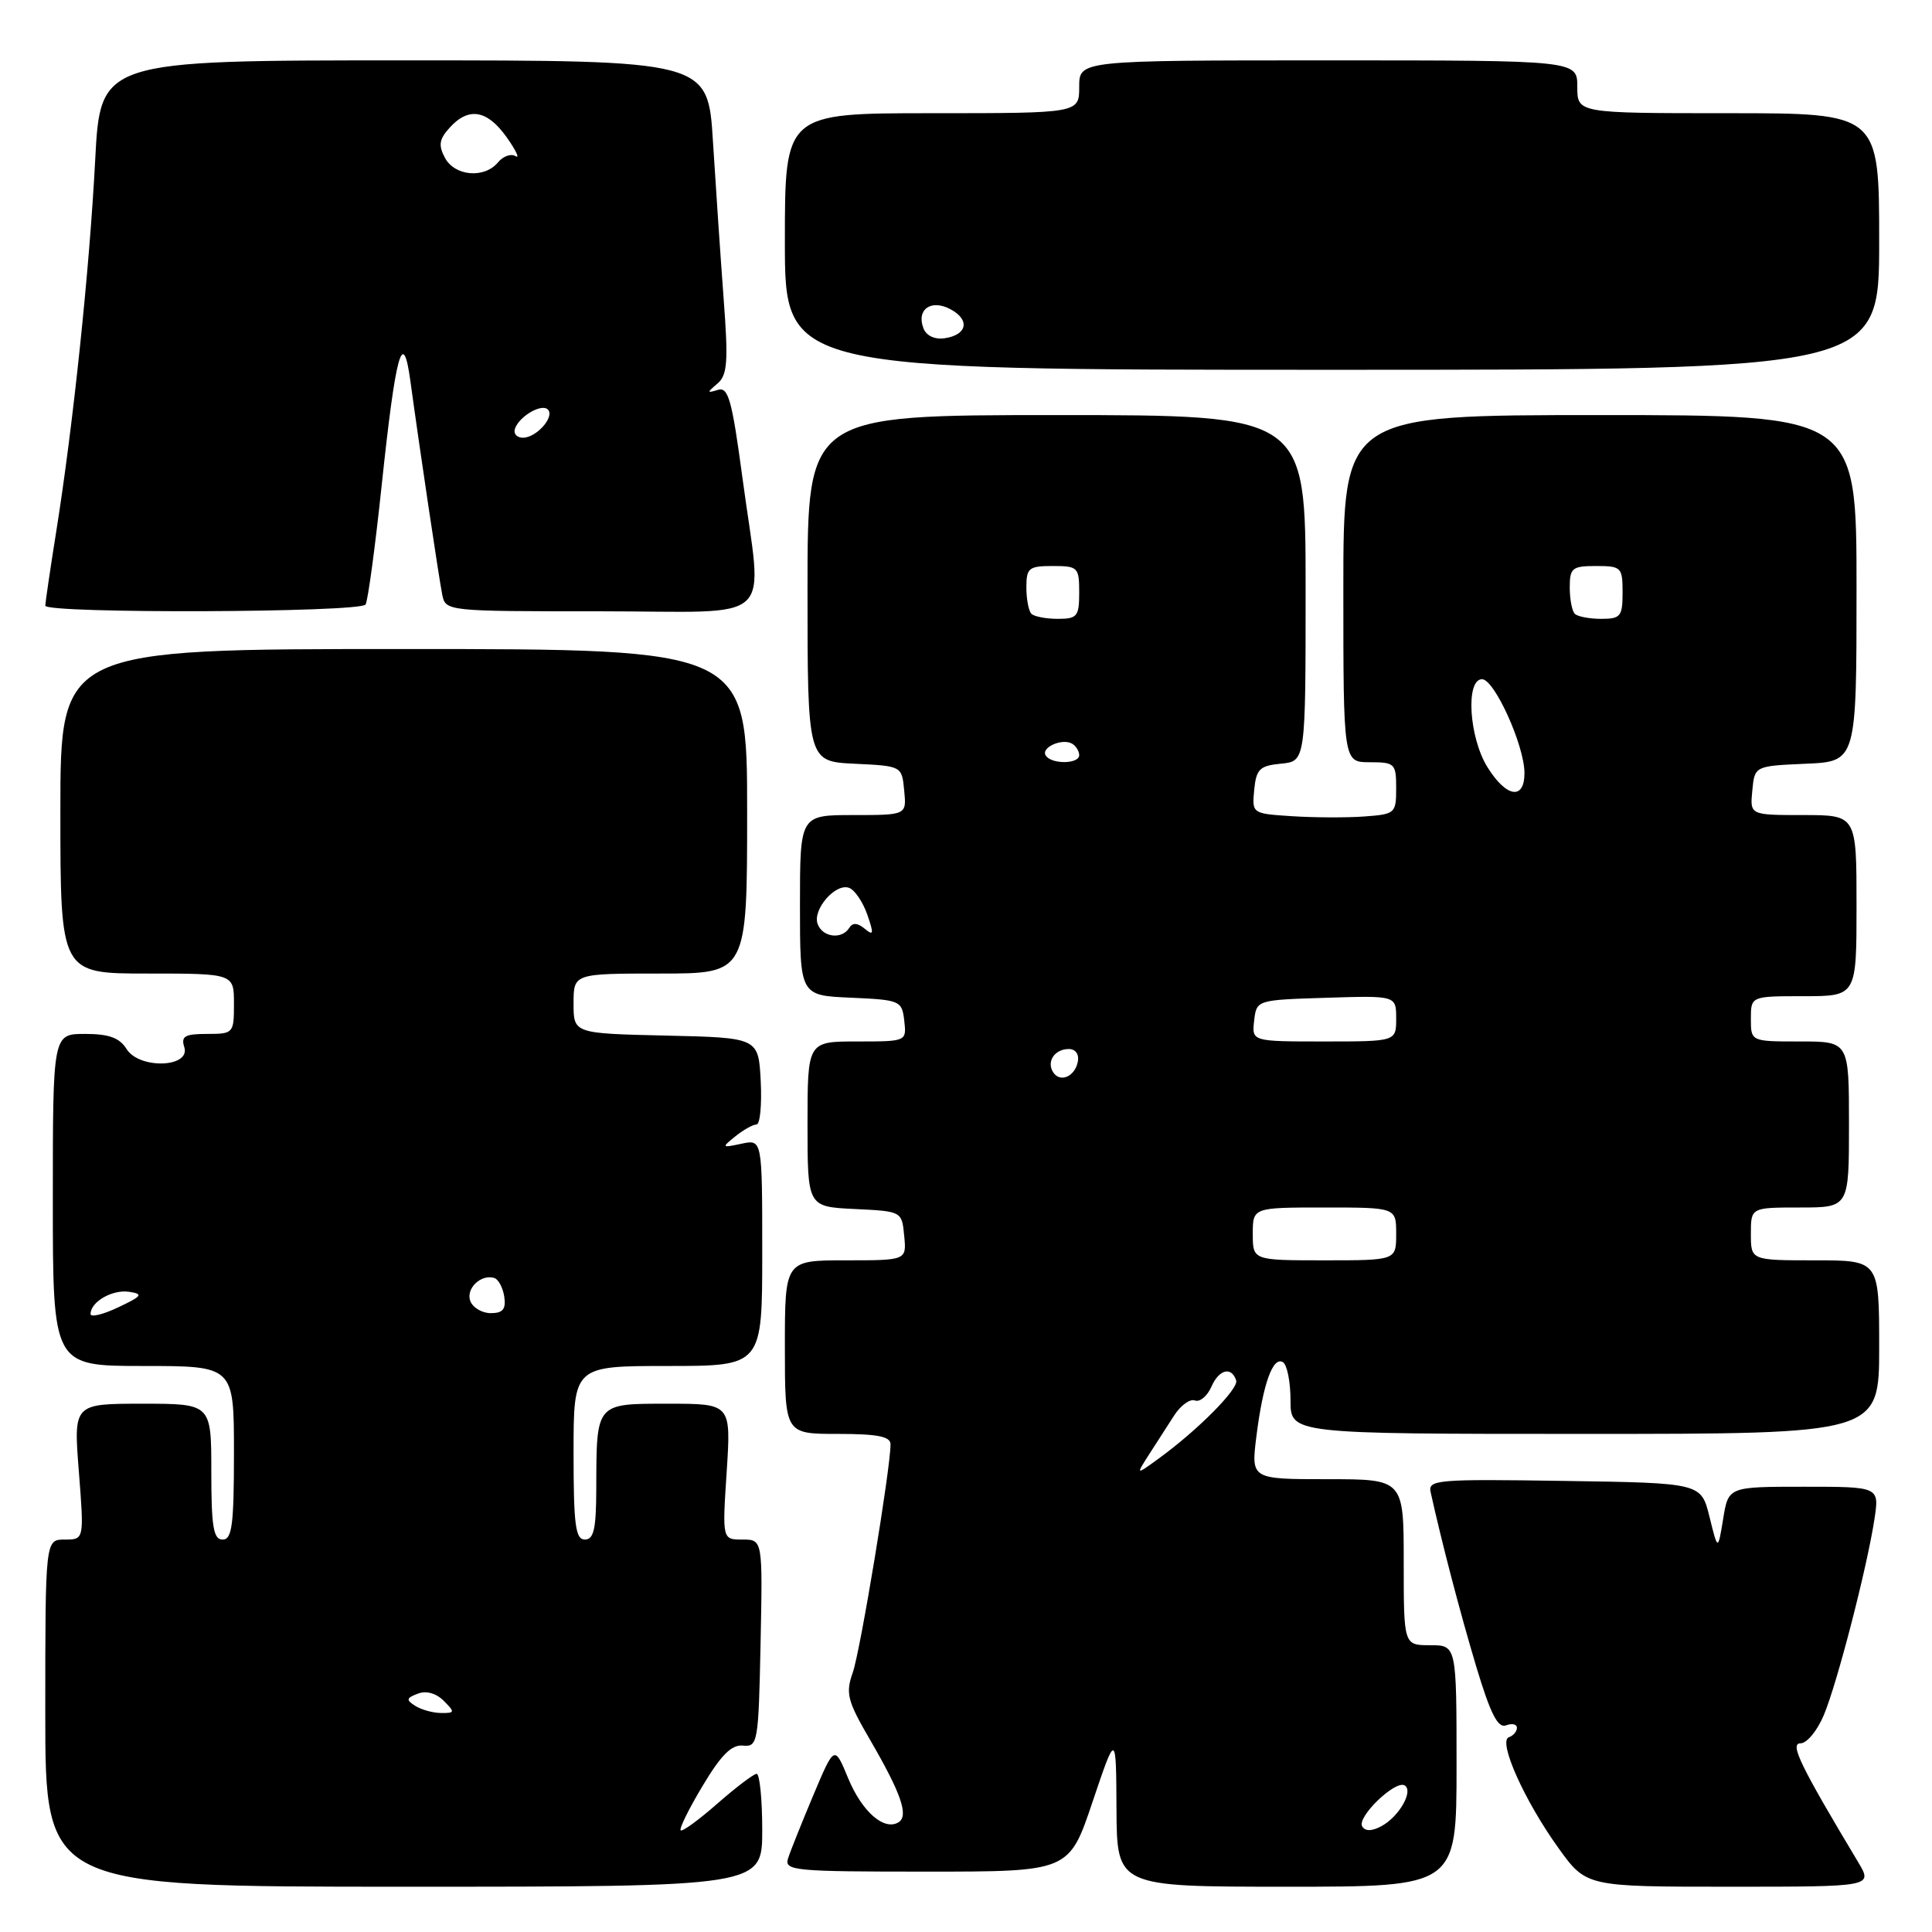 <?xml version="1.0" encoding="UTF-8" standalone="no"?>
<!DOCTYPE svg PUBLIC "-//W3C//DTD SVG 1.1//EN" "http://www.w3.org/Graphics/SVG/1.1/DTD/svg11.dtd" >
<svg xmlns="http://www.w3.org/2000/svg" xmlns:xlink="http://www.w3.org/1999/xlink" version="1.1" viewBox="0 0 256 256">
 <g >
 <path fill="currentColor"
d=" M 101.00 242.50 C 101.00 238.38 100.66 235.02 100.25 235.04 C 99.84 235.07 97.49 236.85 95.04 239.00 C 92.59 241.15 90.41 242.74 90.19 242.53 C 89.98 242.31 91.29 239.65 93.11 236.62 C 95.55 232.54 96.94 231.15 98.45 231.30 C 100.41 231.49 100.51 230.92 100.78 217.75 C 101.06 204.00 101.06 204.00 98.38 204.00 C 95.70 204.00 95.70 204.00 96.29 195.00 C 96.87 186.00 96.87 186.00 88.55 186.00 C 78.89 186.00 79.04 185.83 79.01 197.25 C 79.00 202.58 78.68 204.00 77.50 204.00 C 76.25 204.00 76.00 202.06 76.00 192.50 C 76.00 181.00 76.00 181.00 88.50 181.00 C 101.00 181.00 101.00 181.00 101.00 165.98 C 101.00 150.96 101.00 150.96 98.25 151.55 C 95.62 152.11 95.58 152.07 97.44 150.57 C 98.51 149.71 99.77 149.00 100.24 149.00 C 100.71 149.00 100.96 146.41 100.80 143.25 C 100.50 137.50 100.50 137.50 88.25 137.22 C 76.00 136.94 76.00 136.94 76.00 132.97 C 76.00 129.00 76.00 129.00 87.50 129.00 C 99.00 129.00 99.00 129.00 99.00 107.50 C 99.00 86.00 99.00 86.00 53.50 86.00 C 8.00 86.00 8.00 86.00 8.00 107.50 C 8.00 129.00 8.00 129.00 19.50 129.00 C 31.00 129.00 31.00 129.00 31.00 133.00 C 31.00 136.92 30.93 137.00 27.43 137.00 C 24.49 137.00 23.96 137.31 24.42 138.75 C 25.28 141.48 18.45 141.70 16.77 139.00 C 15.84 137.51 14.44 137.00 11.26 137.00 C 7.00 137.00 7.00 137.00 7.00 159.00 C 7.00 181.00 7.00 181.00 19.00 181.00 C 31.00 181.00 31.00 181.00 31.00 192.50 C 31.00 202.06 30.75 204.00 29.50 204.00 C 28.28 204.00 28.00 202.33 28.00 195.00 C 28.00 186.00 28.00 186.00 18.87 186.00 C 9.74 186.00 9.74 186.00 10.45 195.00 C 11.15 204.00 11.15 204.00 8.58 204.00 C 6.00 204.00 6.00 204.00 6.00 227.00 C 6.00 250.00 6.00 250.00 53.50 250.00 C 101.00 250.00 101.00 250.00 101.00 242.50 Z  M 193.00 234.00 C 193.00 218.00 193.00 218.00 189.50 218.00 C 186.00 218.00 186.00 218.00 186.00 207.00 C 186.00 196.00 186.00 196.00 175.88 196.00 C 165.77 196.00 165.77 196.00 166.48 190.32 C 167.35 183.35 168.67 179.68 170.00 180.50 C 170.55 180.84 171.00 183.12 171.00 185.56 C 171.00 190.00 171.00 190.00 210.00 190.00 C 249.00 190.00 249.00 190.00 249.00 178.50 C 249.00 167.00 249.00 167.00 240.50 167.00 C 232.00 167.00 232.00 167.00 232.00 163.50 C 232.00 160.00 232.00 160.00 238.50 160.00 C 245.00 160.00 245.00 160.00 245.00 149.00 C 245.00 138.00 245.00 138.00 238.50 138.00 C 232.00 138.00 232.00 138.00 232.00 135.00 C 232.00 132.00 232.00 132.00 239.00 132.00 C 246.00 132.00 246.00 132.00 246.00 120.00 C 246.00 108.00 246.00 108.00 238.94 108.00 C 231.87 108.00 231.87 108.00 232.19 104.75 C 232.50 101.50 232.50 101.50 239.25 101.20 C 246.00 100.91 246.00 100.91 246.00 77.95 C 246.00 55.00 246.00 55.00 212.00 55.00 C 178.00 55.00 178.00 55.00 178.00 78.00 C 178.00 101.00 178.00 101.00 181.50 101.00 C 184.82 101.00 185.00 101.17 185.00 104.44 C 185.00 107.78 184.87 107.89 180.75 108.19 C 178.41 108.36 174.11 108.34 171.19 108.15 C 165.90 107.81 165.89 107.80 166.19 104.65 C 166.46 101.90 166.92 101.46 169.75 101.19 C 173.00 100.87 173.00 100.87 173.00 77.94 C 173.00 55.00 173.00 55.00 140.00 55.00 C 107.00 55.00 107.00 55.00 107.00 77.95 C 107.00 100.90 107.00 100.90 113.25 101.20 C 119.50 101.50 119.50 101.50 119.81 104.75 C 120.13 108.00 120.13 108.00 113.06 108.00 C 106.00 108.00 106.00 108.00 106.00 119.95 C 106.00 131.91 106.00 131.91 112.75 132.20 C 119.29 132.49 119.51 132.59 119.82 135.25 C 120.13 138.00 120.13 138.00 113.57 138.00 C 107.00 138.00 107.00 138.00 107.00 148.95 C 107.00 159.90 107.00 159.90 113.25 160.20 C 119.50 160.50 119.50 160.50 119.81 163.75 C 120.13 167.00 120.13 167.00 112.06 167.00 C 104.00 167.00 104.00 167.00 104.00 178.50 C 104.00 190.00 104.00 190.00 111.00 190.00 C 116.29 190.00 118.00 190.34 118.00 191.38 C 118.00 194.59 114.00 218.76 113.00 221.61 C 112.02 224.39 112.27 225.36 115.33 230.61 C 119.41 237.64 120.44 240.61 119.06 241.46 C 117.16 242.63 114.23 240.07 112.39 235.64 C 110.57 231.23 110.57 231.23 107.77 237.87 C 106.24 241.51 104.73 245.28 104.42 246.25 C 103.90 247.88 105.21 248.00 122.76 248.00 C 141.66 248.00 141.66 248.00 144.77 238.75 C 147.89 229.50 147.89 229.50 147.94 239.75 C 148.00 250.00 148.00 250.00 170.50 250.00 C 193.00 250.00 193.00 250.00 193.00 234.00 Z  M 246.22 246.75 C 238.53 233.92 237.11 231.00 238.58 231.00 C 239.42 231.00 240.81 229.31 241.67 227.25 C 243.45 223.00 247.41 207.65 248.38 201.25 C 249.02 197.00 249.02 197.00 239.02 197.00 C 229.02 197.00 229.02 197.00 228.33 201.25 C 227.63 205.50 227.63 205.50 226.52 201.00 C 225.41 196.50 225.41 196.50 207.29 196.23 C 190.39 195.97 189.20 196.07 189.57 197.73 C 191.07 204.52 193.48 213.72 195.61 220.83 C 197.49 227.09 198.48 229.03 199.56 228.62 C 200.35 228.31 201.00 228.46 201.00 228.95 C 201.00 229.43 200.52 229.99 199.94 230.19 C 198.45 230.68 201.97 238.57 206.50 244.87 C 210.19 250.00 210.19 250.00 229.18 250.00 C 248.16 250.00 248.16 250.00 246.22 246.75 Z  M 48.44 80.10 C 48.75 79.60 49.71 72.51 50.57 64.35 C 52.44 46.69 53.39 43.25 54.38 50.50 C 55.61 59.52 58.14 76.45 58.59 78.75 C 59.04 81.00 59.08 81.00 79.52 81.00 C 103.34 81.00 101.03 83.16 98.38 63.33 C 96.99 52.98 96.51 51.23 95.12 51.66 C 93.66 52.11 93.65 52.03 95.06 50.83 C 96.39 49.70 96.52 47.96 95.88 39.50 C 95.47 34.00 94.84 24.66 94.47 18.75 C 93.81 8.00 93.81 8.00 53.55 8.00 C 13.30 8.00 13.30 8.00 12.61 21.25 C 11.86 35.69 9.70 56.34 7.44 70.50 C 6.65 75.45 6.01 79.84 6.00 80.25 C 6.00 81.33 47.77 81.18 48.44 80.10 Z  M 249.00 32.00 C 249.00 15.00 249.00 15.00 229.00 15.00 C 209.00 15.00 209.00 15.00 209.00 11.50 C 209.00 8.00 209.00 8.00 176.00 8.00 C 143.00 8.00 143.00 8.00 143.00 11.50 C 143.00 15.00 143.00 15.00 123.50 15.00 C 104.00 15.00 104.00 15.00 104.00 32.00 C 104.00 49.00 104.00 49.00 176.50 49.00 C 249.00 49.00 249.00 49.00 249.00 32.00 Z  M 55.03 226.04 C 53.78 225.25 53.82 225.00 55.36 224.42 C 56.46 223.99 57.78 224.35 58.79 225.36 C 60.31 226.88 60.28 227.00 58.46 226.98 C 57.38 226.98 55.84 226.55 55.03 226.04 Z  M 12.00 174.11 C 12.00 172.50 14.88 170.84 17.11 171.17 C 19.03 171.46 18.84 171.73 15.66 173.23 C 13.65 174.19 12.00 174.58 12.00 174.11 Z  M 62.32 172.40 C 61.69 170.75 63.73 168.79 65.50 169.34 C 66.05 169.52 66.64 170.63 66.82 171.83 C 67.06 173.47 66.63 174.00 65.04 174.00 C 63.88 174.00 62.66 173.28 62.32 172.40 Z  M 180.50 242.01 C 179.75 240.79 184.90 235.82 186.13 236.58 C 187.33 237.32 185.38 240.72 183.04 241.98 C 181.77 242.66 180.91 242.67 180.50 242.01 Z  M 152.25 192.73 C 153.21 191.23 154.71 188.90 155.58 187.56 C 156.44 186.22 157.68 185.32 158.33 185.57 C 158.98 185.82 159.96 185.01 160.51 183.76 C 161.52 181.45 163.17 181.02 163.80 182.91 C 164.17 184.00 158.71 189.51 153.50 193.29 C 150.50 195.47 150.50 195.47 152.25 192.73 Z  M 166.00 163.50 C 166.00 160.00 166.00 160.00 175.50 160.00 C 185.00 160.00 185.00 160.00 185.00 163.50 C 185.00 167.00 185.00 167.00 175.50 167.00 C 166.00 167.00 166.00 167.00 166.00 163.50 Z  M 139.53 142.05 C 138.65 140.63 139.77 139.00 141.63 139.00 C 142.51 139.00 143.01 139.70 142.82 140.67 C 142.43 142.68 140.44 143.52 139.53 142.05 Z  M 166.18 135.25 C 166.50 132.50 166.50 132.50 175.75 132.21 C 185.00 131.92 185.00 131.92 185.00 134.96 C 185.00 138.00 185.00 138.00 175.43 138.00 C 165.87 138.00 165.87 138.00 166.18 135.25 Z  M 108.35 122.46 C 107.61 120.54 110.72 116.96 112.52 117.65 C 113.26 117.93 114.34 119.52 114.92 121.19 C 115.81 123.75 115.76 124.04 114.58 123.06 C 113.62 122.27 112.97 122.23 112.53 122.95 C 111.56 124.51 109.02 124.22 108.35 122.46 Z  M 197.08 101.63 C 194.65 97.70 194.18 90.00 196.38 90.00 C 198.02 90.00 202.00 98.80 202.00 102.44 C 202.00 106.07 199.58 105.67 197.08 101.63 Z  M 138.56 100.10 C 137.90 99.03 140.80 97.76 142.09 98.56 C 142.59 98.87 143.00 99.54 143.00 100.06 C 143.00 101.26 139.30 101.30 138.56 100.10 Z  M 136.67 81.33 C 136.30 80.97 136.00 79.39 136.00 77.83 C 136.00 75.26 136.32 75.00 139.50 75.00 C 142.83 75.00 143.00 75.17 143.00 78.50 C 143.00 81.68 142.74 82.00 140.17 82.00 C 138.61 82.00 137.03 81.70 136.67 81.33 Z  M 208.67 81.33 C 208.30 80.97 208.00 79.39 208.00 77.83 C 208.00 75.26 208.32 75.00 211.50 75.00 C 214.83 75.00 215.00 75.17 215.00 78.50 C 215.00 81.68 214.74 82.00 212.17 82.00 C 210.61 82.00 209.03 81.70 208.67 81.33 Z  M 68.23 56.82 C 68.77 55.18 71.76 53.43 72.59 54.26 C 73.55 55.21 71.09 58.00 69.29 58.00 C 68.49 58.00 68.01 57.47 68.23 56.82 Z  M 58.96 20.92 C 58.07 19.25 58.19 18.45 59.58 16.92 C 62.09 14.14 64.55 14.55 67.13 18.18 C 68.37 19.93 68.91 21.06 68.31 20.69 C 67.71 20.32 66.67 20.69 65.99 21.51 C 64.19 23.69 60.26 23.35 58.96 20.92 Z  M 122.36 43.50 C 121.40 40.99 123.38 39.60 125.95 40.98 C 128.57 42.38 128.16 44.38 125.17 44.82 C 123.85 45.01 122.74 44.49 122.36 43.50 Z "/>
</g>
</svg>